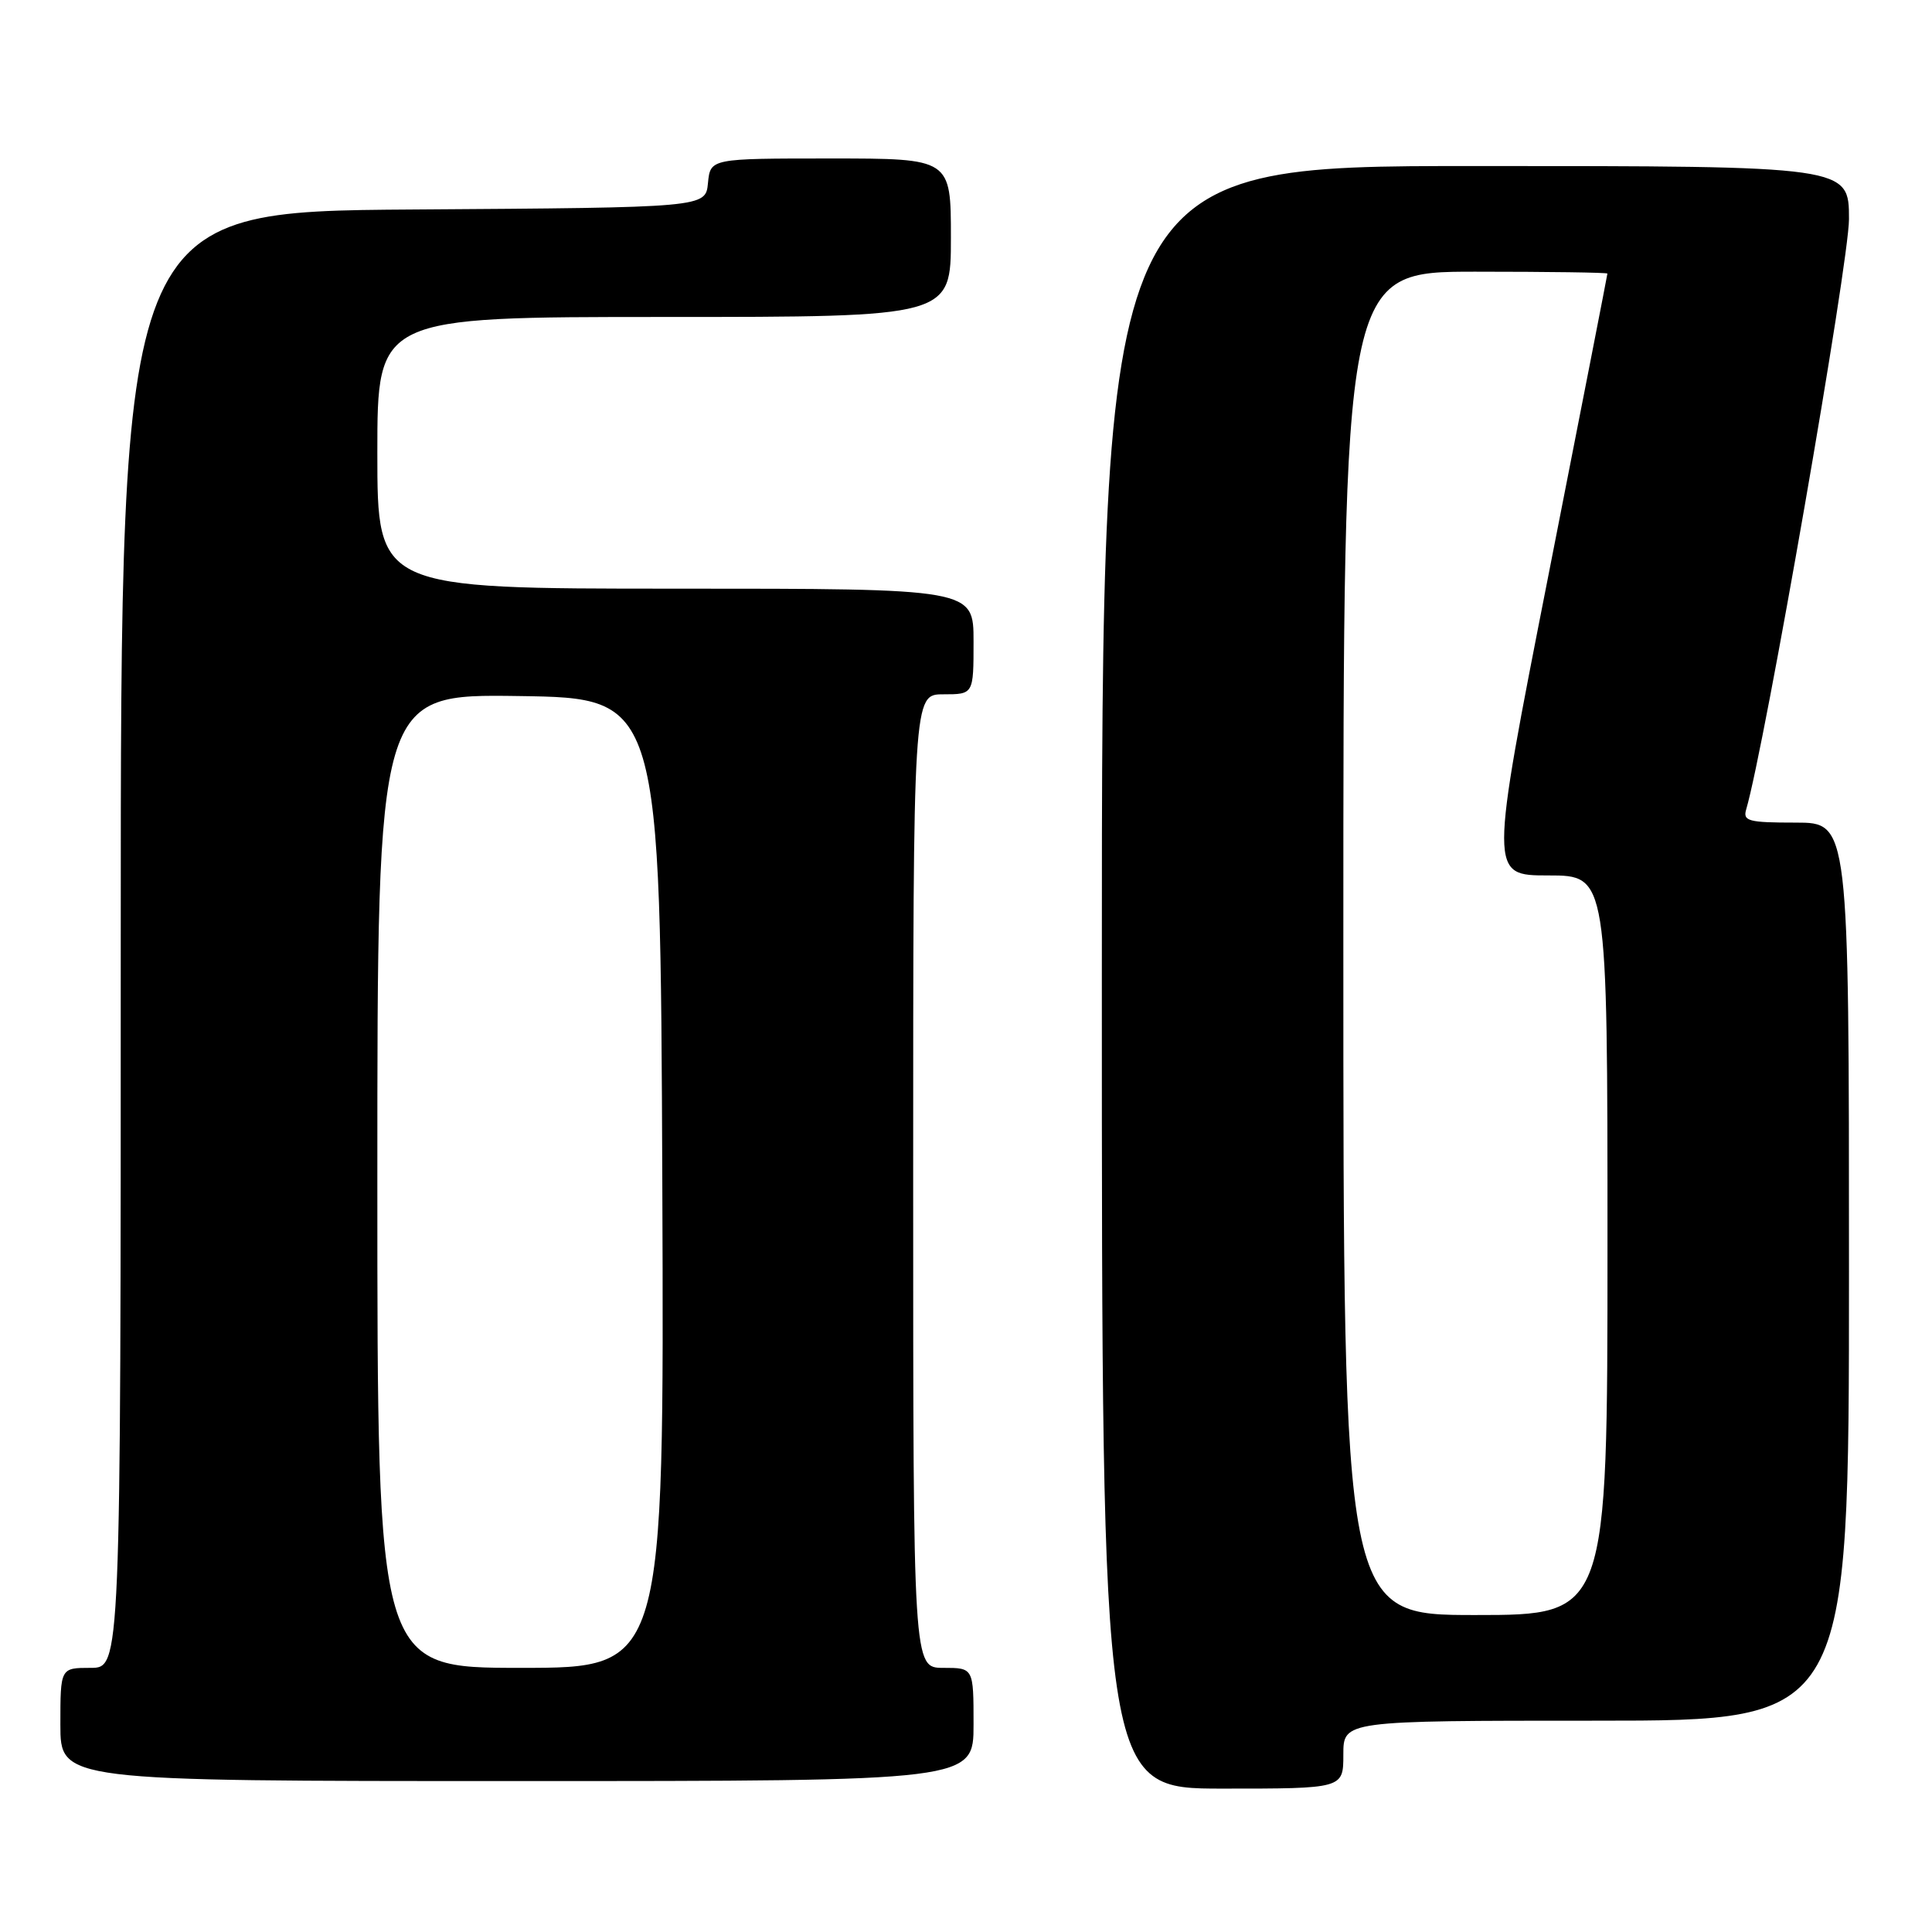 <?xml version="1.0" encoding="UTF-8" standalone="no"?>
<!DOCTYPE svg PUBLIC "-//W3C//DTD SVG 1.1//EN" "http://www.w3.org/Graphics/SVG/1.1/DTD/svg11.dtd" >
<svg xmlns="http://www.w3.org/2000/svg" xmlns:xlink="http://www.w3.org/1999/xlink" version="1.1" viewBox="0 0 256 256">
 <g >
 <path fill="currentColor"
d=" M 178.00 232.50 C 178.00 228.00 178.00 228.00 211.50 228.00 C 245.00 228.00 245.00 228.00 245.00 168.50 C 245.00 109.00 245.00 109.00 237.93 109.00 C 231.67 109.00 230.92 108.80 231.38 107.25 C 233.83 98.91 245.00 34.77 245.00 29.04 C 245.00 22.00 245.00 22.00 195.50 22.00 C 146.00 22.00 146.00 22.00 146.00 129.50 C 146.00 237.00 146.00 237.00 162.00 237.00 C 178.00 237.00 178.00 237.00 178.00 232.50 Z  M 129.00 228.50 C 129.00 221.00 129.00 221.00 125.00 221.00 C 121.00 221.00 121.00 221.00 121.00 156.50 C 121.00 92.00 121.00 92.00 125.00 92.00 C 129.00 92.00 129.00 92.00 129.00 85.00 C 129.00 78.00 129.00 78.00 89.50 78.00 C 50.00 78.00 50.00 78.00 50.00 60.00 C 50.00 42.00 50.00 42.00 88.00 42.00 C 126.00 42.00 126.00 42.00 126.00 31.50 C 126.00 21.00 126.00 21.00 110.06 21.00 C 94.13 21.00 94.13 21.00 93.81 24.25 C 93.50 27.50 93.50 27.50 54.75 27.76 C 16.00 28.02 16.00 28.02 16.00 124.51 C 16.00 221.00 16.00 221.00 12.00 221.00 C 8.00 221.00 8.00 221.00 8.00 228.50 C 8.00 236.00 8.00 236.00 68.50 236.00 C 129.00 236.00 129.00 236.00 129.00 228.50 Z  M 178.00 125.00 C 178.00 36.00 178.00 36.00 195.50 36.00 C 205.12 36.00 213.00 36.11 212.99 36.25 C 212.99 36.39 209.47 54.39 205.17 76.25 C 197.35 116.00 197.35 116.00 205.17 116.00 C 213.00 116.00 213.00 116.00 213.00 165.00 C 213.00 214.00 213.00 214.00 195.50 214.00 C 178.00 214.00 178.00 214.00 178.00 125.00 Z  M 50.00 156.48 C 50.00 91.96 50.00 91.96 68.75 92.23 C 87.50 92.50 87.50 92.50 87.76 156.75 C 88.01 221.00 88.01 221.00 69.01 221.00 C 50.00 221.00 50.00 221.00 50.00 156.48 Z "/>
</g>
</svg>